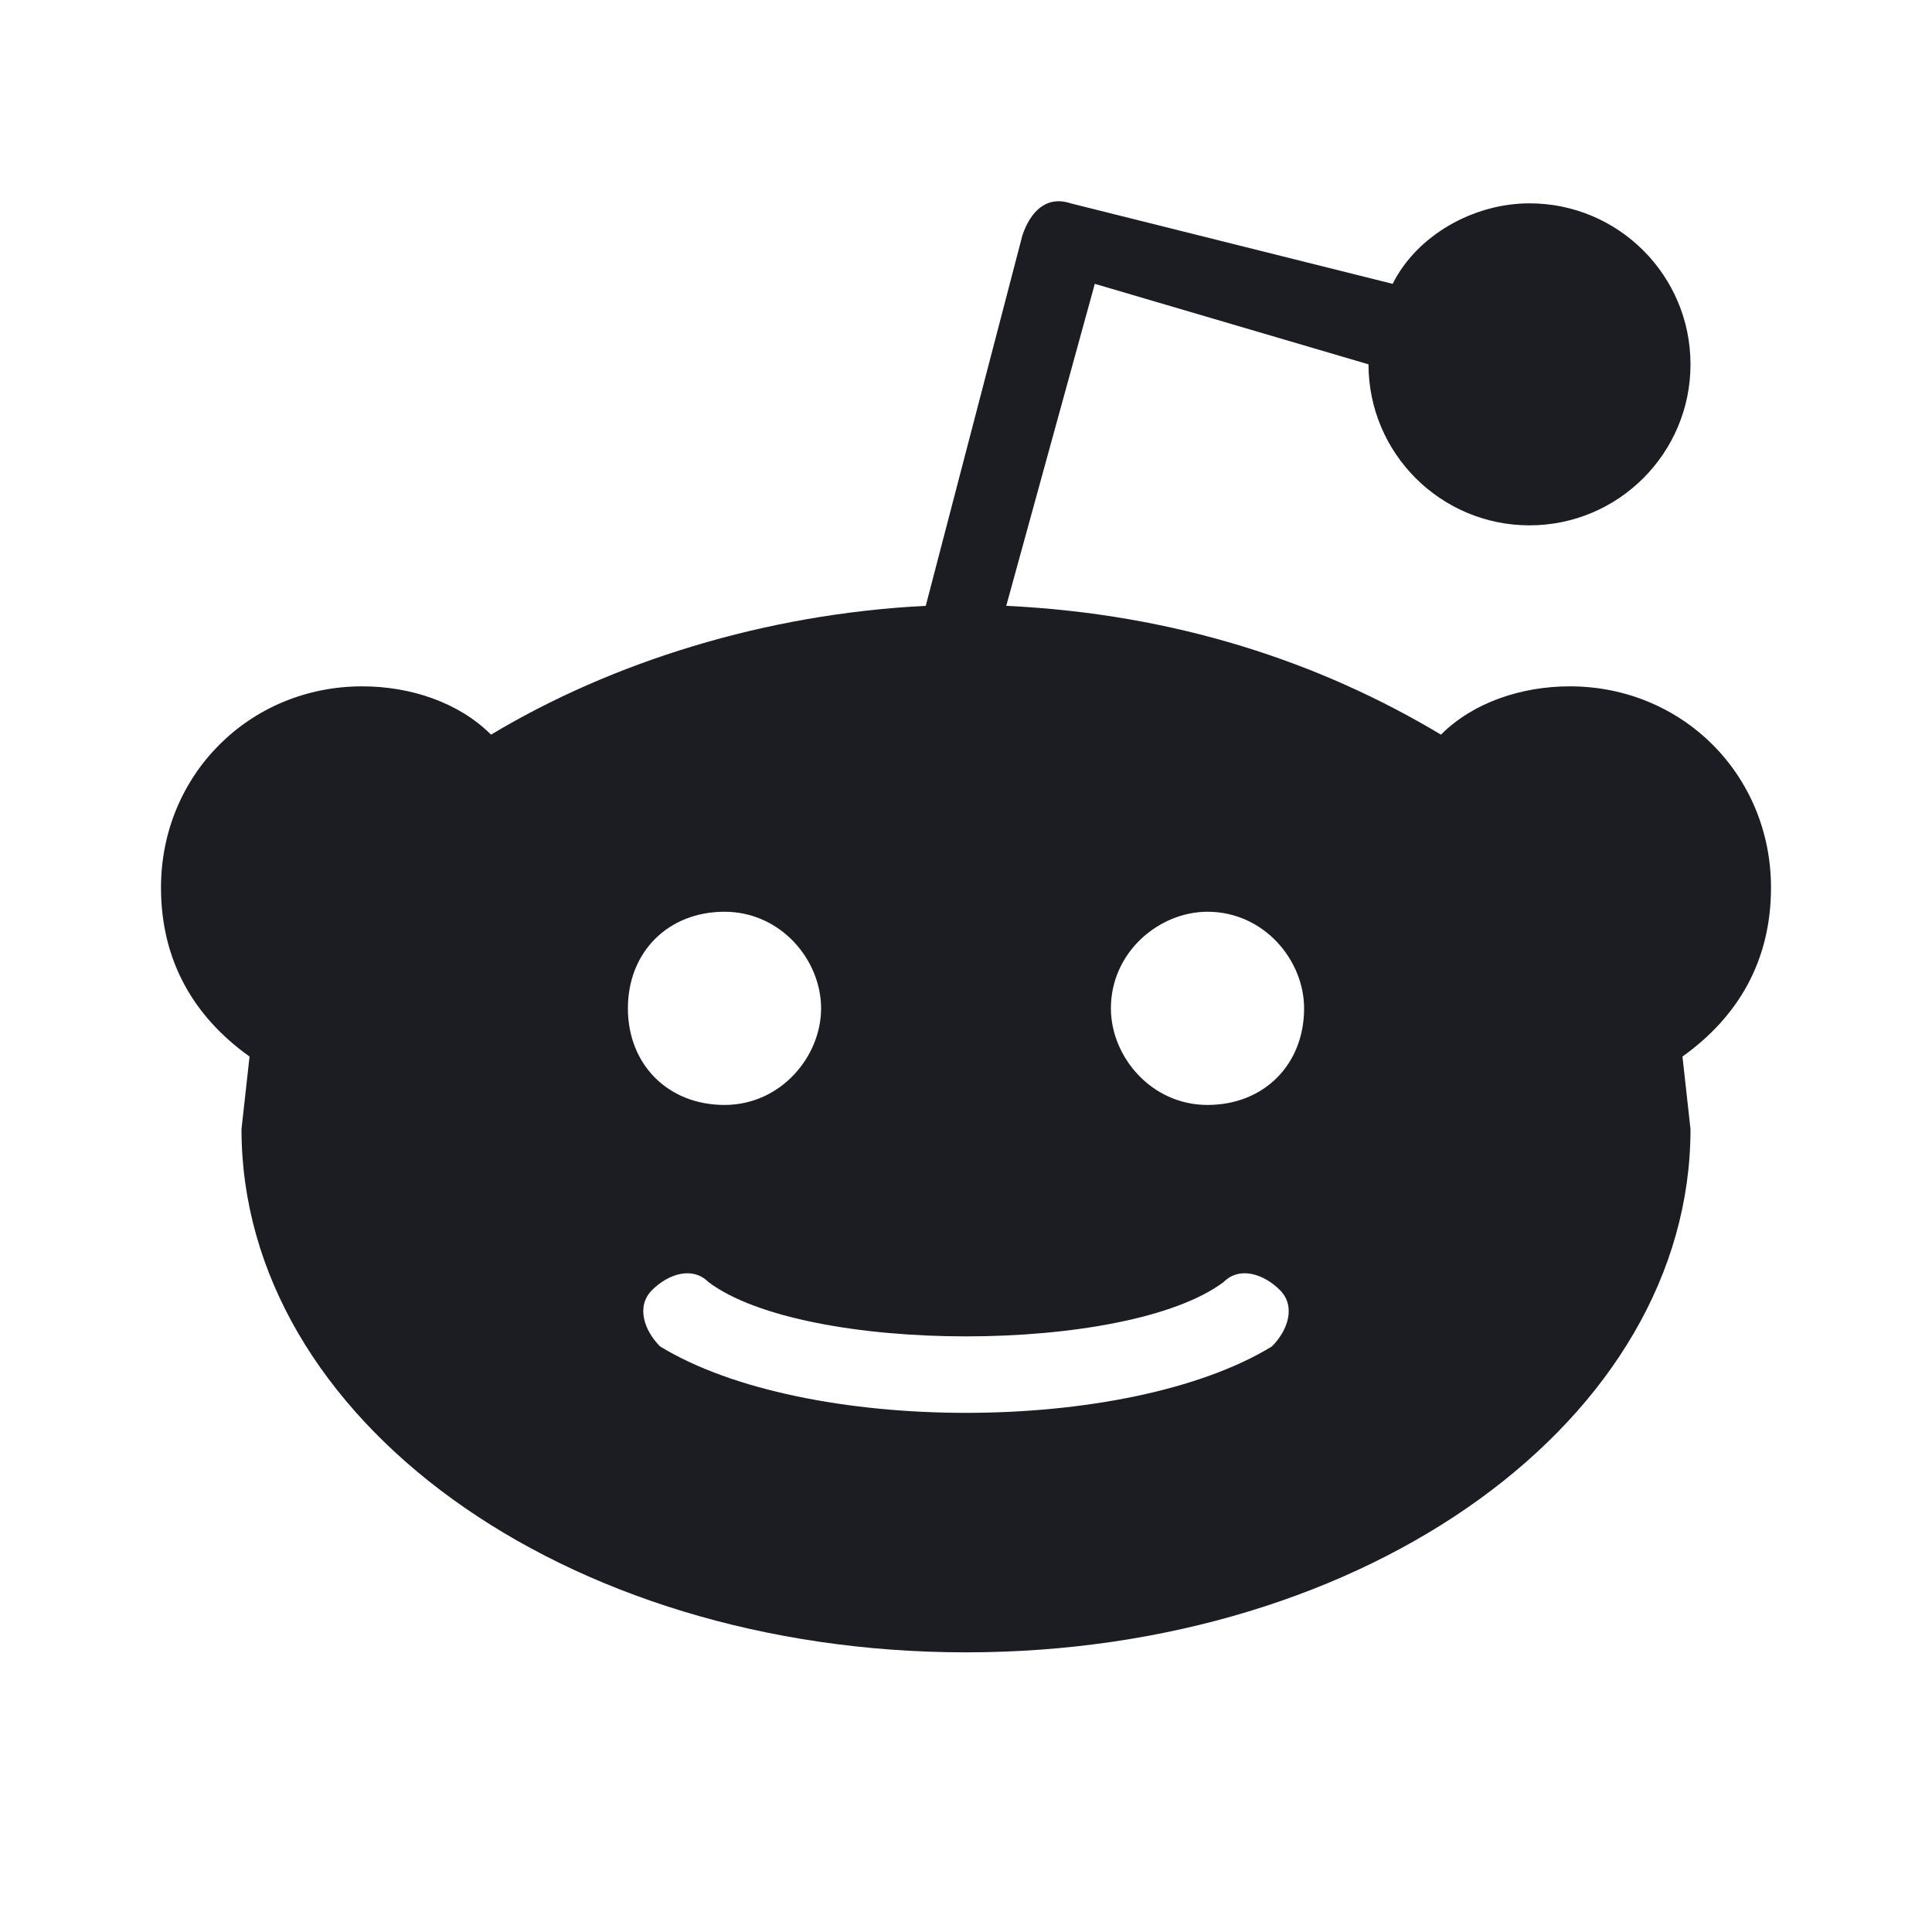 <svg xmlns="http://www.w3.org/2000/svg" width="24" height="24" viewBox="0 0 24 24">
  <path fill="#1B1D22" fill-rule="evenodd" d="M15,13.726 C14.3,13.726 13.8,13.125 13.8,12.526 C13.8,11.826 14.4,11.326 15,11.326 C15.7,11.326 16.2,11.926 16.2,12.526 C16.2,13.226 15.7,13.726 15,13.726 M15.8,16.726 C14,17.826 10,17.826 8.2,16.726 C8,16.526 7.9,16.226 8.1,16.026 C8.3,15.826 8.6,15.726 8.8,15.926 C10,16.826 14,16.826 15.2,15.926 C15.4,15.726 15.7,15.826 15.9,16.026 C16.1,16.226 16,16.526 15.8,16.726 M9,11.326 C9.7,11.326 10.2,11.926 10.2,12.526 C10.2,13.125 9.7,13.726 9,13.726 C8.3,13.726 7.8,13.226 7.8,12.526 C7.8,11.826 8.3,11.326 9,11.326 M22,11.026 C22,9.626 20.9,8.526 19.5,8.526 C18.9,8.526 18.3,8.726 17.9,9.126 C16.4,8.226 14.6,7.626 12.5,7.526 L13.6,3.526 L17,4.526 C17,5.63 17.896,6.526 19,6.526 C20.104,6.526 21,5.63 21,4.526 C21,3.421 20.104,2.526 19,2.526 C18.3,2.526 17.6,2.926 17.3,3.526 L13.3,2.526 C13,2.426 12.8,2.626 12.7,2.926 L11.5,7.526 C9.5,7.626 7.6,8.226 6.1,9.126 C5.7,8.726 5.1,8.526 4.5,8.526 C3.1,8.526 2,9.626 2,11.026 C2,11.926 2.4,12.625 3.1,13.125 L3,14.026 C3,17.625 7,20.526 12,20.526 C17,20.526 21,17.625 21,14.026 L20.9,13.125 C21.6,12.625 22,11.926 22,11.026"/>
</svg>

